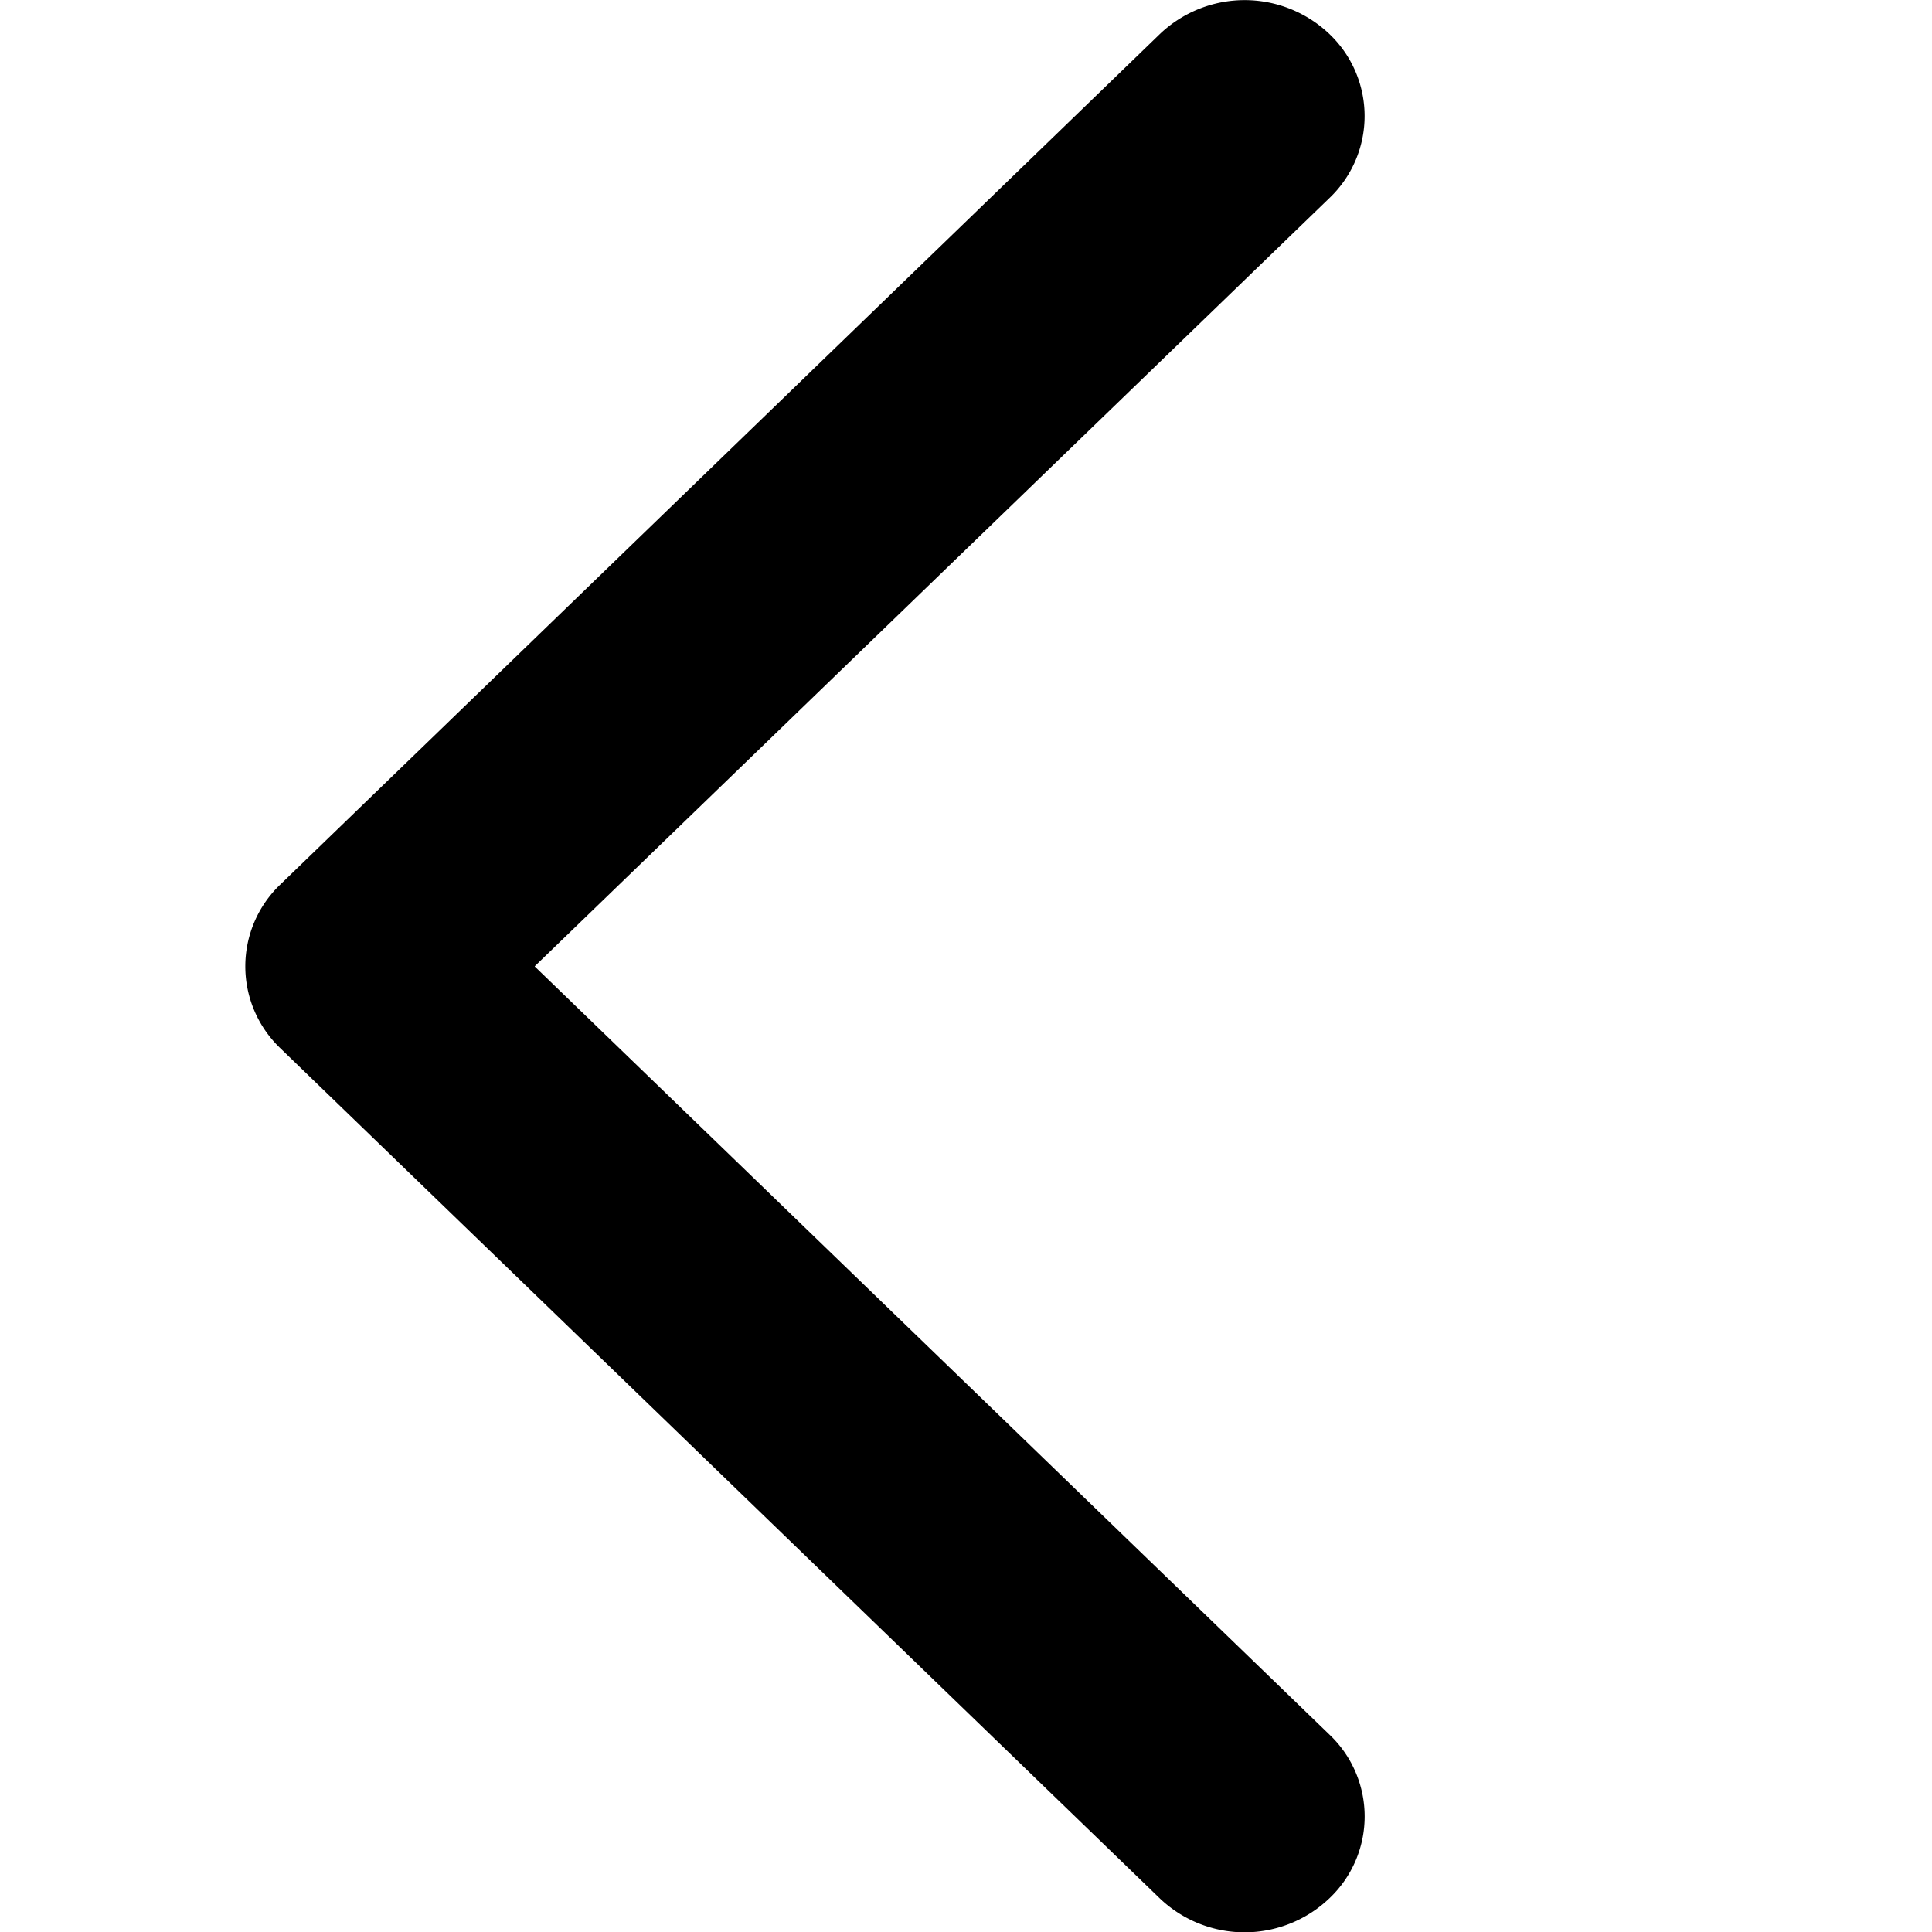 <svg id="返回" xmlns="http://www.w3.org/2000/svg" width="24" height="24" viewBox="0 0 24 24">
  <g id="组_3698" data-name="组 3698">
    <rect id="矩形_8359" data-name="矩形 8359" width="24" height="24" fill="none"/>
    <path id="_3.1_返回1" data-name="3.1 返回1" d="M270.23,101.015l9.871-9.542a1.406,1.406,0,0,0,0-2.037,1.527,1.527,0,0,0-2.107,0L267.069,100a1.406,1.406,0,0,0,0,2.035l10.924,10.56a1.526,1.526,0,0,0,2.107,0,1.4,1.4,0,0,0,0-2.035l-9.871-9.541" transform="translate(-263.586 -89.013)" />
  </g>
</svg>